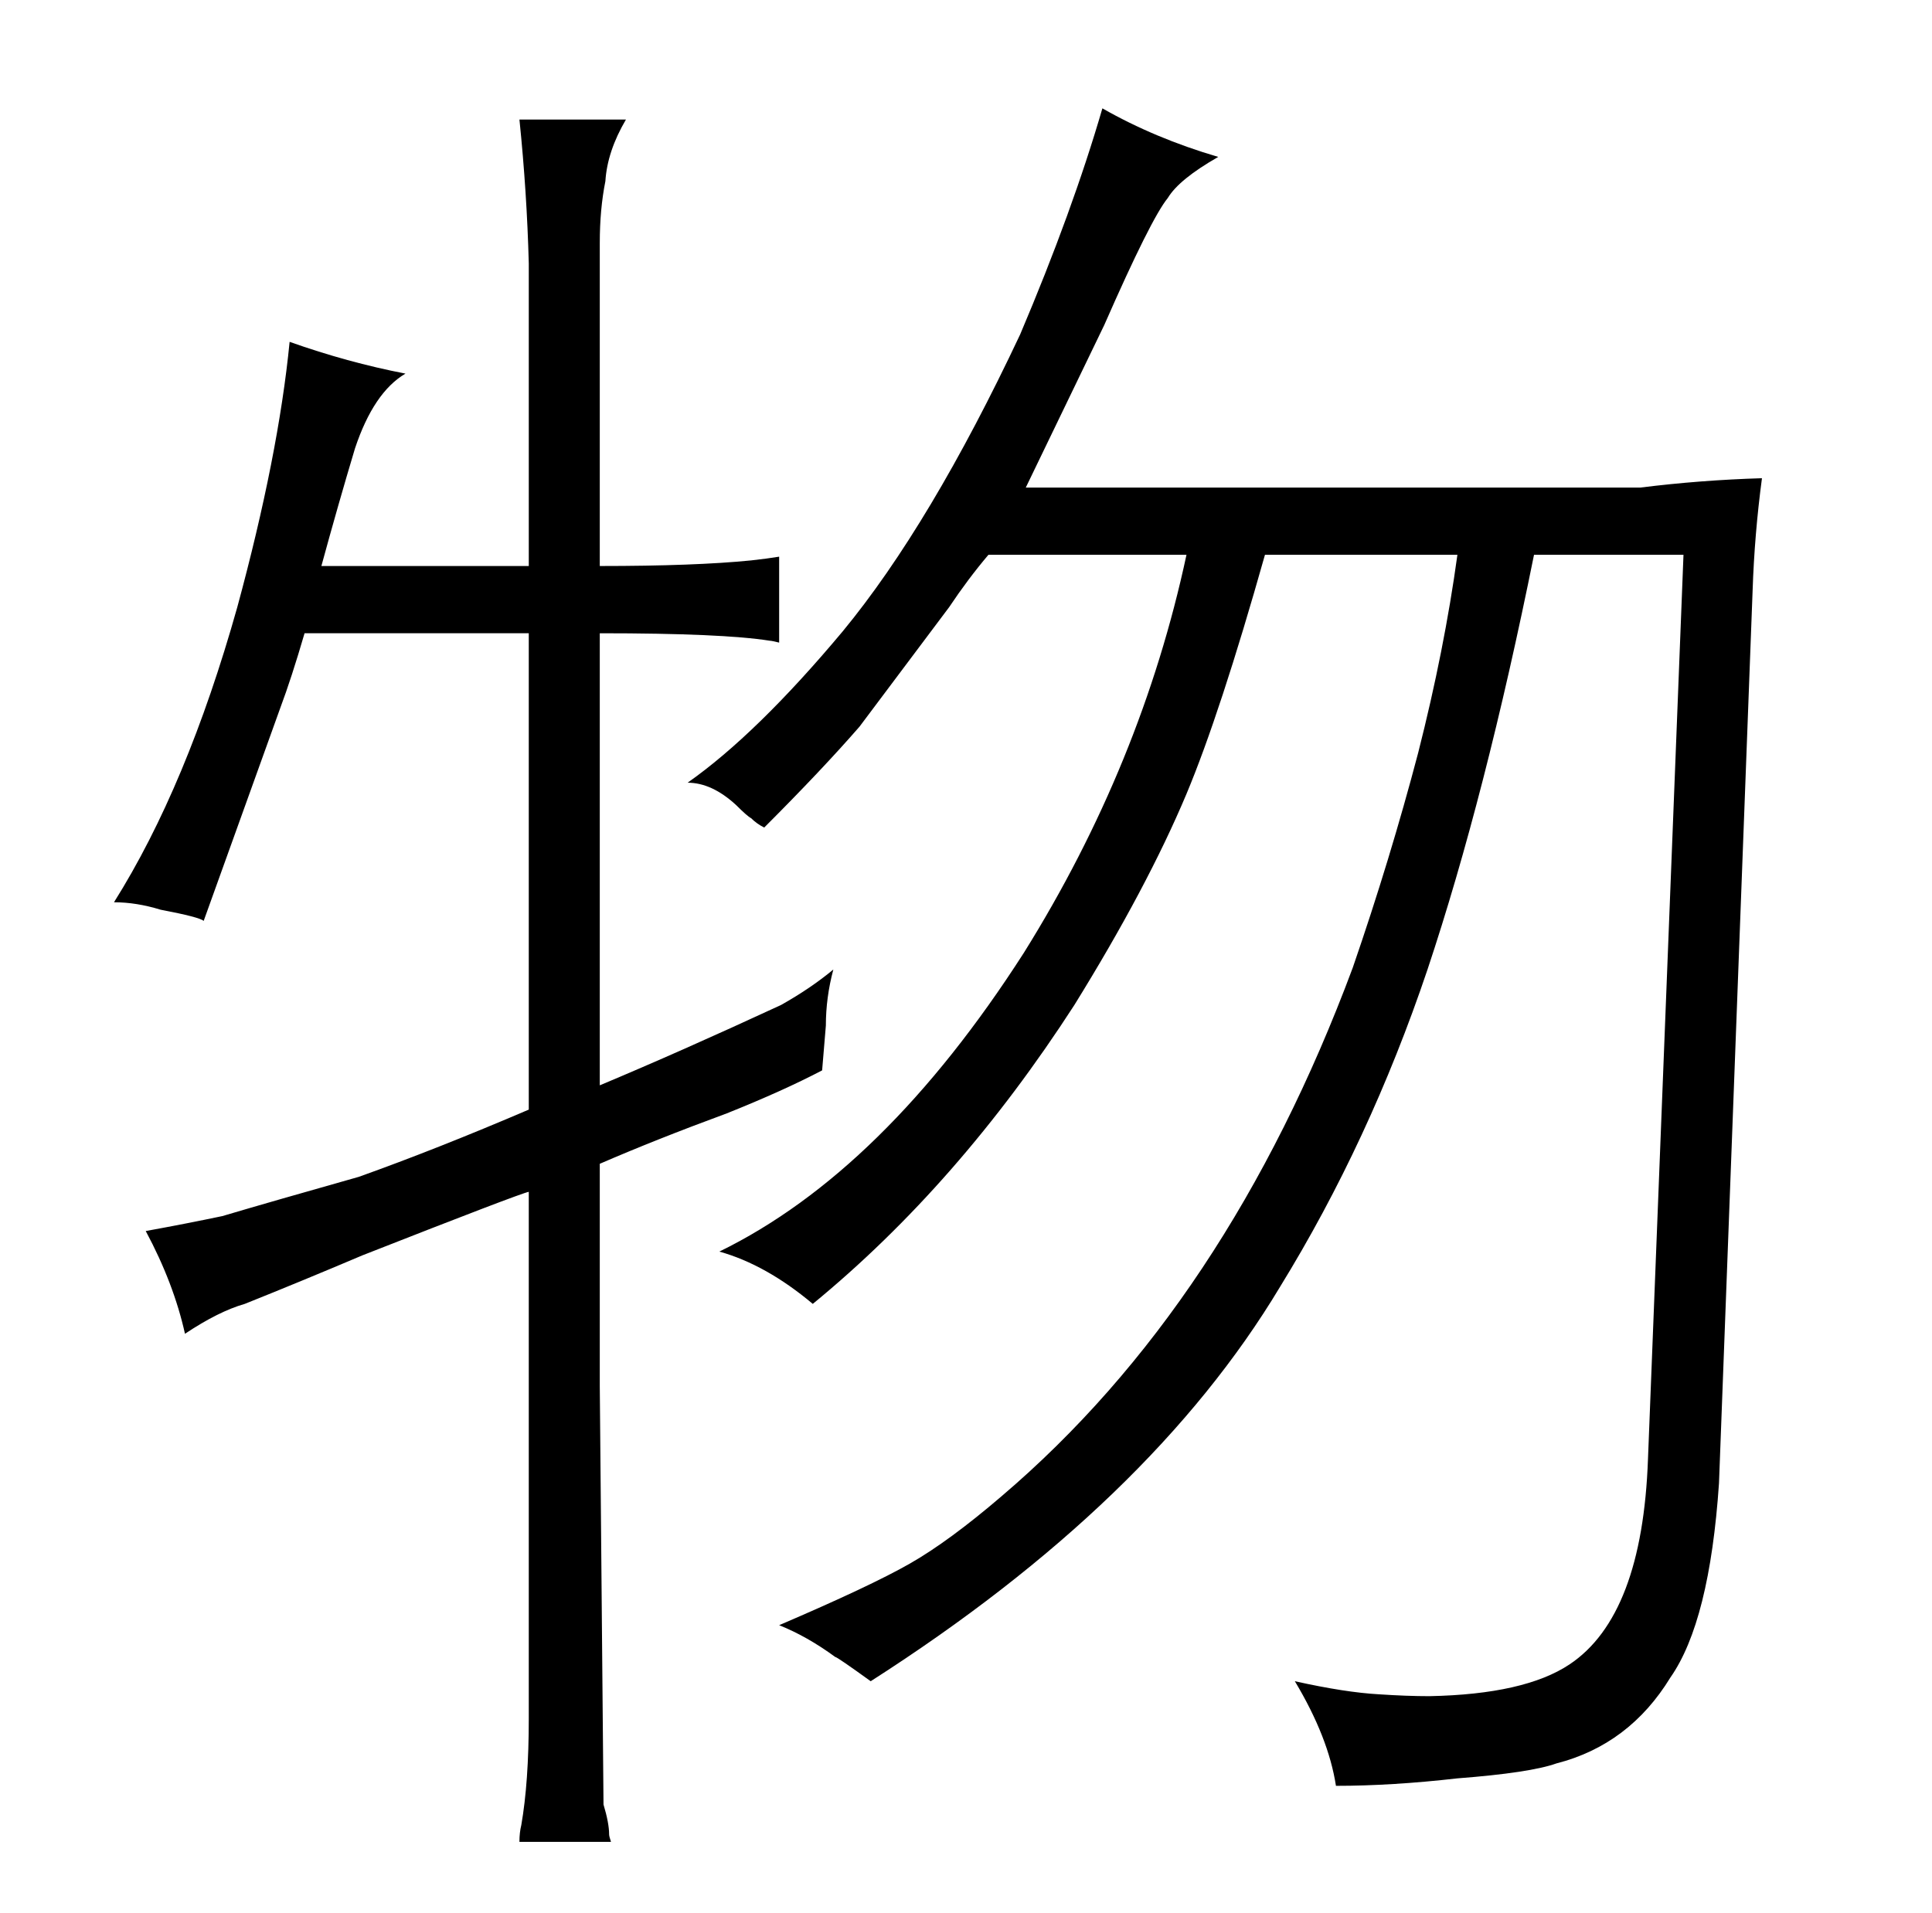<?xml version="1.0" standalone="no"?>
<!DOCTYPE svg PUBLIC "-//W3C//DTD SVG 1.1//EN" "http://www.w3.org/Graphics/SVG/1.1/DTD/svg11.dtd" >
<svg xmlns="http://www.w3.org/2000/svg" xmlns:xlink="http://www.w3.org/1999/xlink" version="1.1" viewBox="-10 0 1034 1024">
  <g transform="matrix(1 0 0 -1 0 820)">
   <path fill="currentColor"
d="M76 333q21 -4 23 -6l41 114q6 16 13 40h120v-255q-49 -21 -91 -36q-46 -13 -73 -21q-19 -4 -41 -8q15 -28 21 -55q18 12 32 16q30 12 63 26q84 33 89 34v-282q0 -34 -4 -57q-1 -4 -1 -9h49q-1 3 -1 4q0 6 -3 16l-2 224v119q30 13 68 27q30 12 51 23l2 24q0 15 4 30
q-12 -10 -28 -19q-54 -25 -97 -43v242q66 0 91 -4q1 0 5 -1v46q-6 -1 -15 -2q-30 -3 -81 -3v173q0 18 3 33q1 16 11 33h-57q4 -39 5 -77v-162h-111q9 33 18 63q10 30 27 40q-31 6 -62 17q-6 -61 -28 -142q-27 -96 -66 -158q12 0 25 -4zM384 389q6 -6 8 -7q3 -3 7 -5
q31 31 51 54l48 64q10 15 21 28h106q-24 -112 -87 -213q-75 -117 -163 -160q25 -7 50 -28q78 64 140 160q39 63 60 113q18 43 42 128h103q-7 -51 -21 -106q-15 -57 -35 -115q-67 -180 -188 -283q-28 -24 -49 -36t-70 -33q15 -6 30 -17q1 0 19 -13q150 96 219 211
q48 78 79 170q31 93 57 222h80l-19 -484q-3 -84 -42 -110q-24 -16 -75 -17q-12 0 -27 1q-18 1 -45 7q18 -30 22 -56q30 0 65 4q39 3 53 8q39 10 61 46q21 30 26 104l18 478q1 30 5 60q-33 -1 -65 -5h-329l42 87q25 57 34 68q6 10 27 22q-34 10 -62 26q-16 -55 -44 -121
q-48 -102 -95 -159q-46 -55 -83 -81q13 0 26 -12v0z" />
  </g>

</svg>
